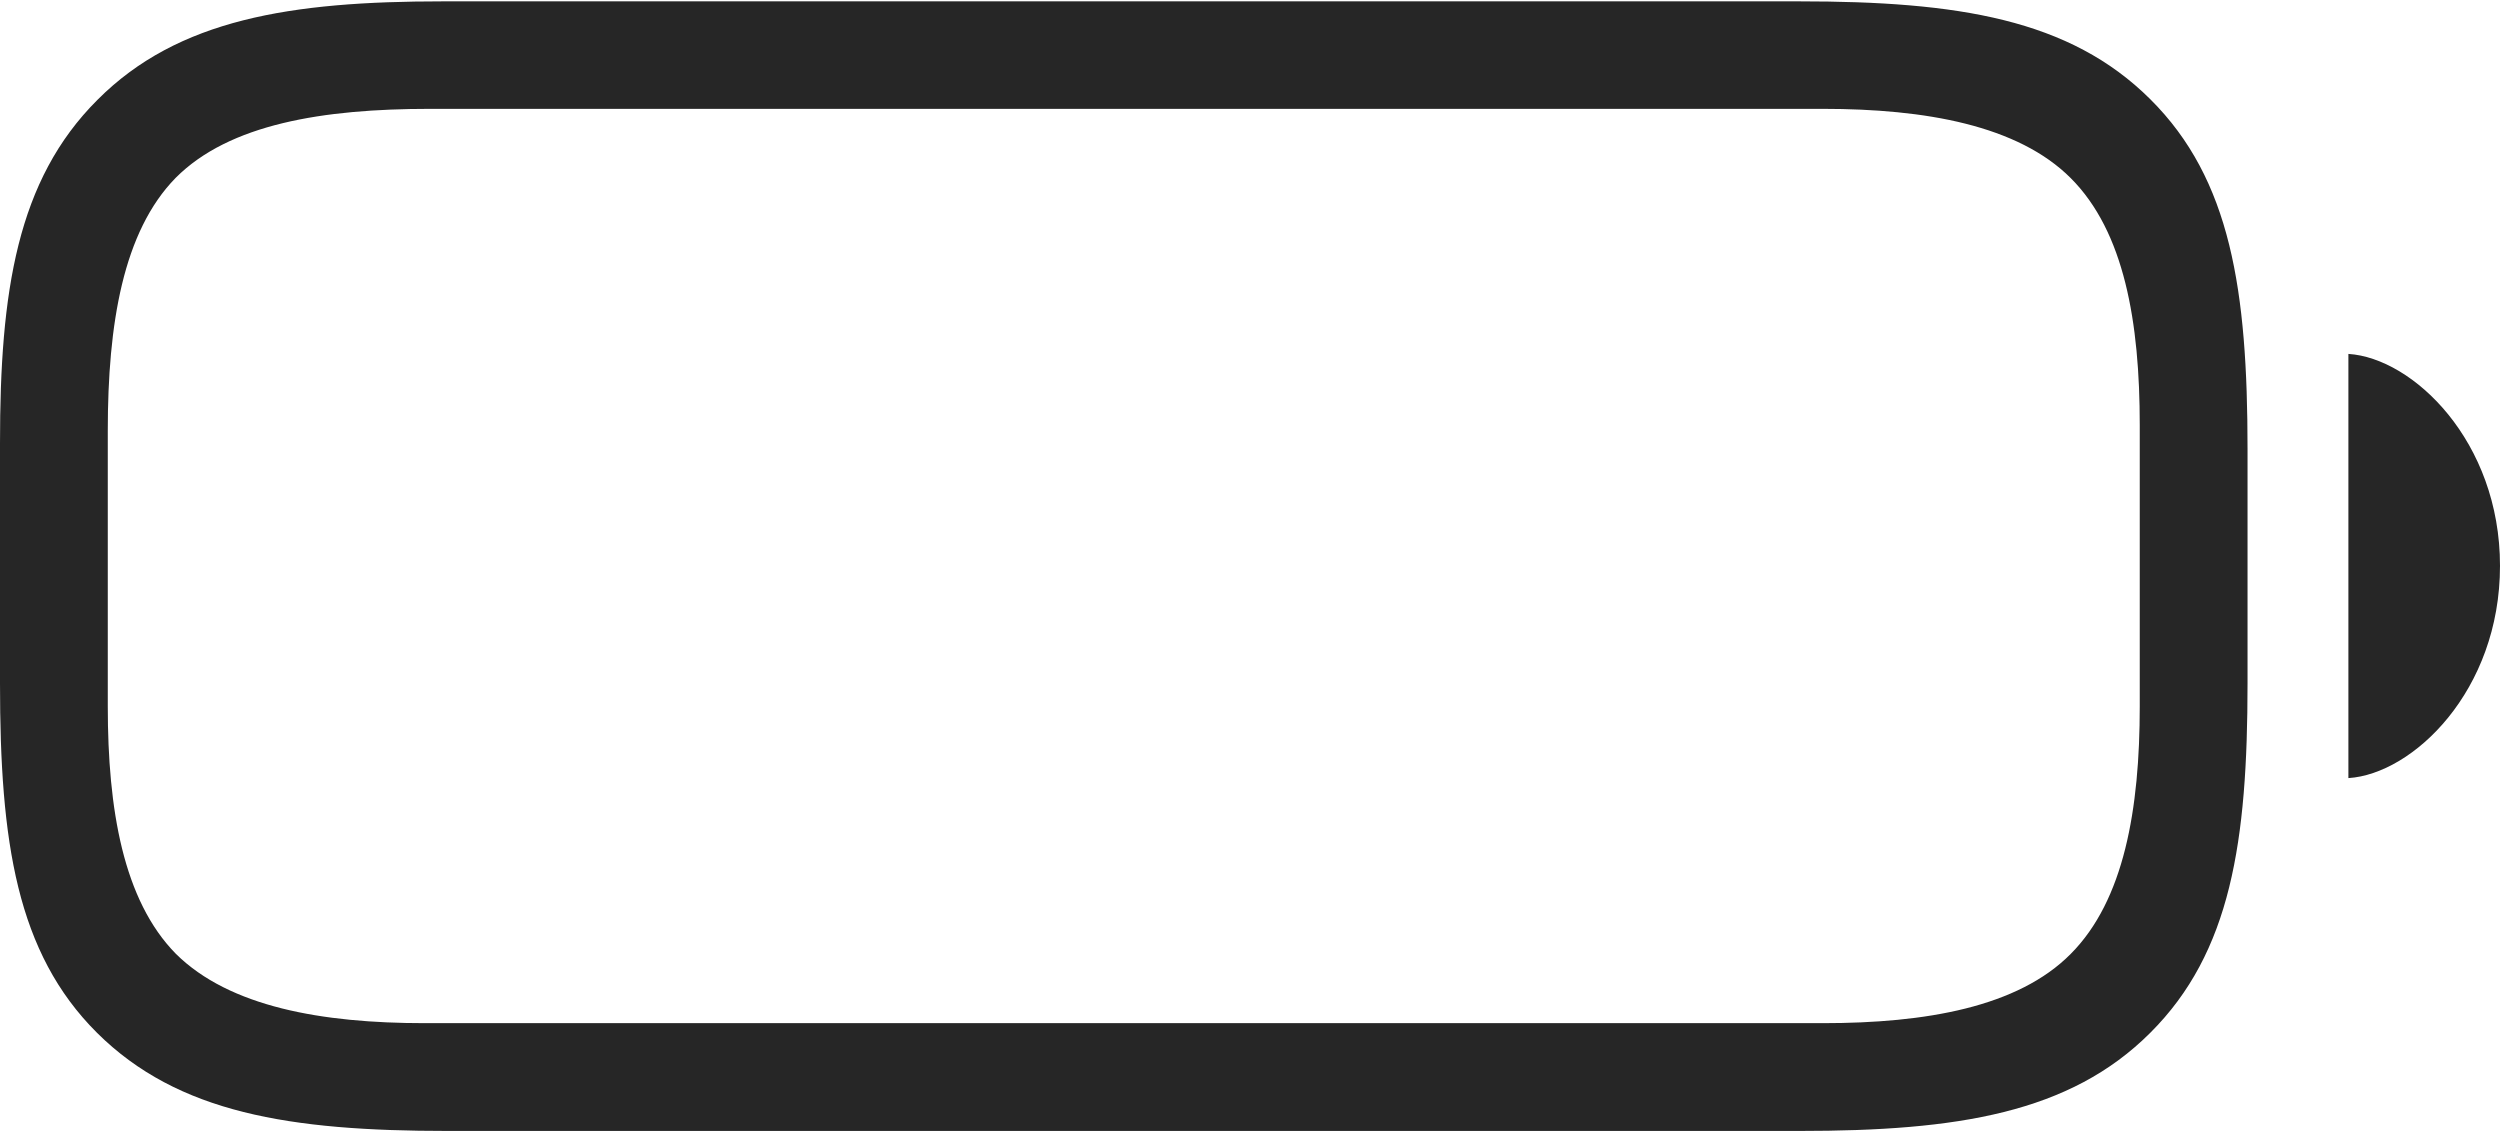 <?xml version="1.0" encoding="UTF-8"?>
<!--Generator: Apple Native CoreSVG 232.5-->
<!DOCTYPE svg
PUBLIC "-//W3C//DTD SVG 1.1//EN"
       "http://www.w3.org/Graphics/SVG/1.1/DTD/svg11.dtd">
<svg version="1.1" xmlns="http://www.w3.org/2000/svg" xmlns:xlink="http://www.w3.org/1999/xlink" width="140.217" height="63.431">
 <g>
  <rect height="63.431" opacity="0" width="140.217" x="0" y="0"/>
  <path d="M25.102 63.431L100.921 63.431C109.771 63.431 116.09 62.438 120.602 57.926C125.128 53.415 126.057 47.208 126.057 38.329L126.057 25.178C126.057 16.298 125.128 10.061 120.602 5.565C116.075 1.054 109.771 0.076 100.921 0.076L24.823 0.076C16.317 0.076 9.982 1.069 5.471 5.595C0.944 10.107 0 16.362 0 24.865L0 38.329C0 47.208 0.929 53.43 5.44 57.926C9.982 62.438 16.271 63.431 25.102 63.431ZM23.814 57.386C18.058 57.386 12.876 56.475 9.867 53.5C6.907 50.491 6.045 45.388 6.045 39.617L6.045 24.154C6.045 18.149 6.907 12.985 9.852 9.976C12.86 6.952 18.122 6.105 24.112 6.105L102.243 6.105C107.999 6.105 113.182 7.031 116.142 9.991C119.15 13 120.012 18.07 120.012 23.841L120.012 39.617C120.012 45.388 119.135 50.491 116.142 53.5C113.182 56.49 107.999 57.386 102.243 57.386ZM131.714 43.641C135.329 43.412 140.217 38.753 140.217 31.736C140.217 24.738 135.329 20.079 131.714 19.85Z" fill="#000000" fill-opacity="0.85"/>
 </g>
</svg>

